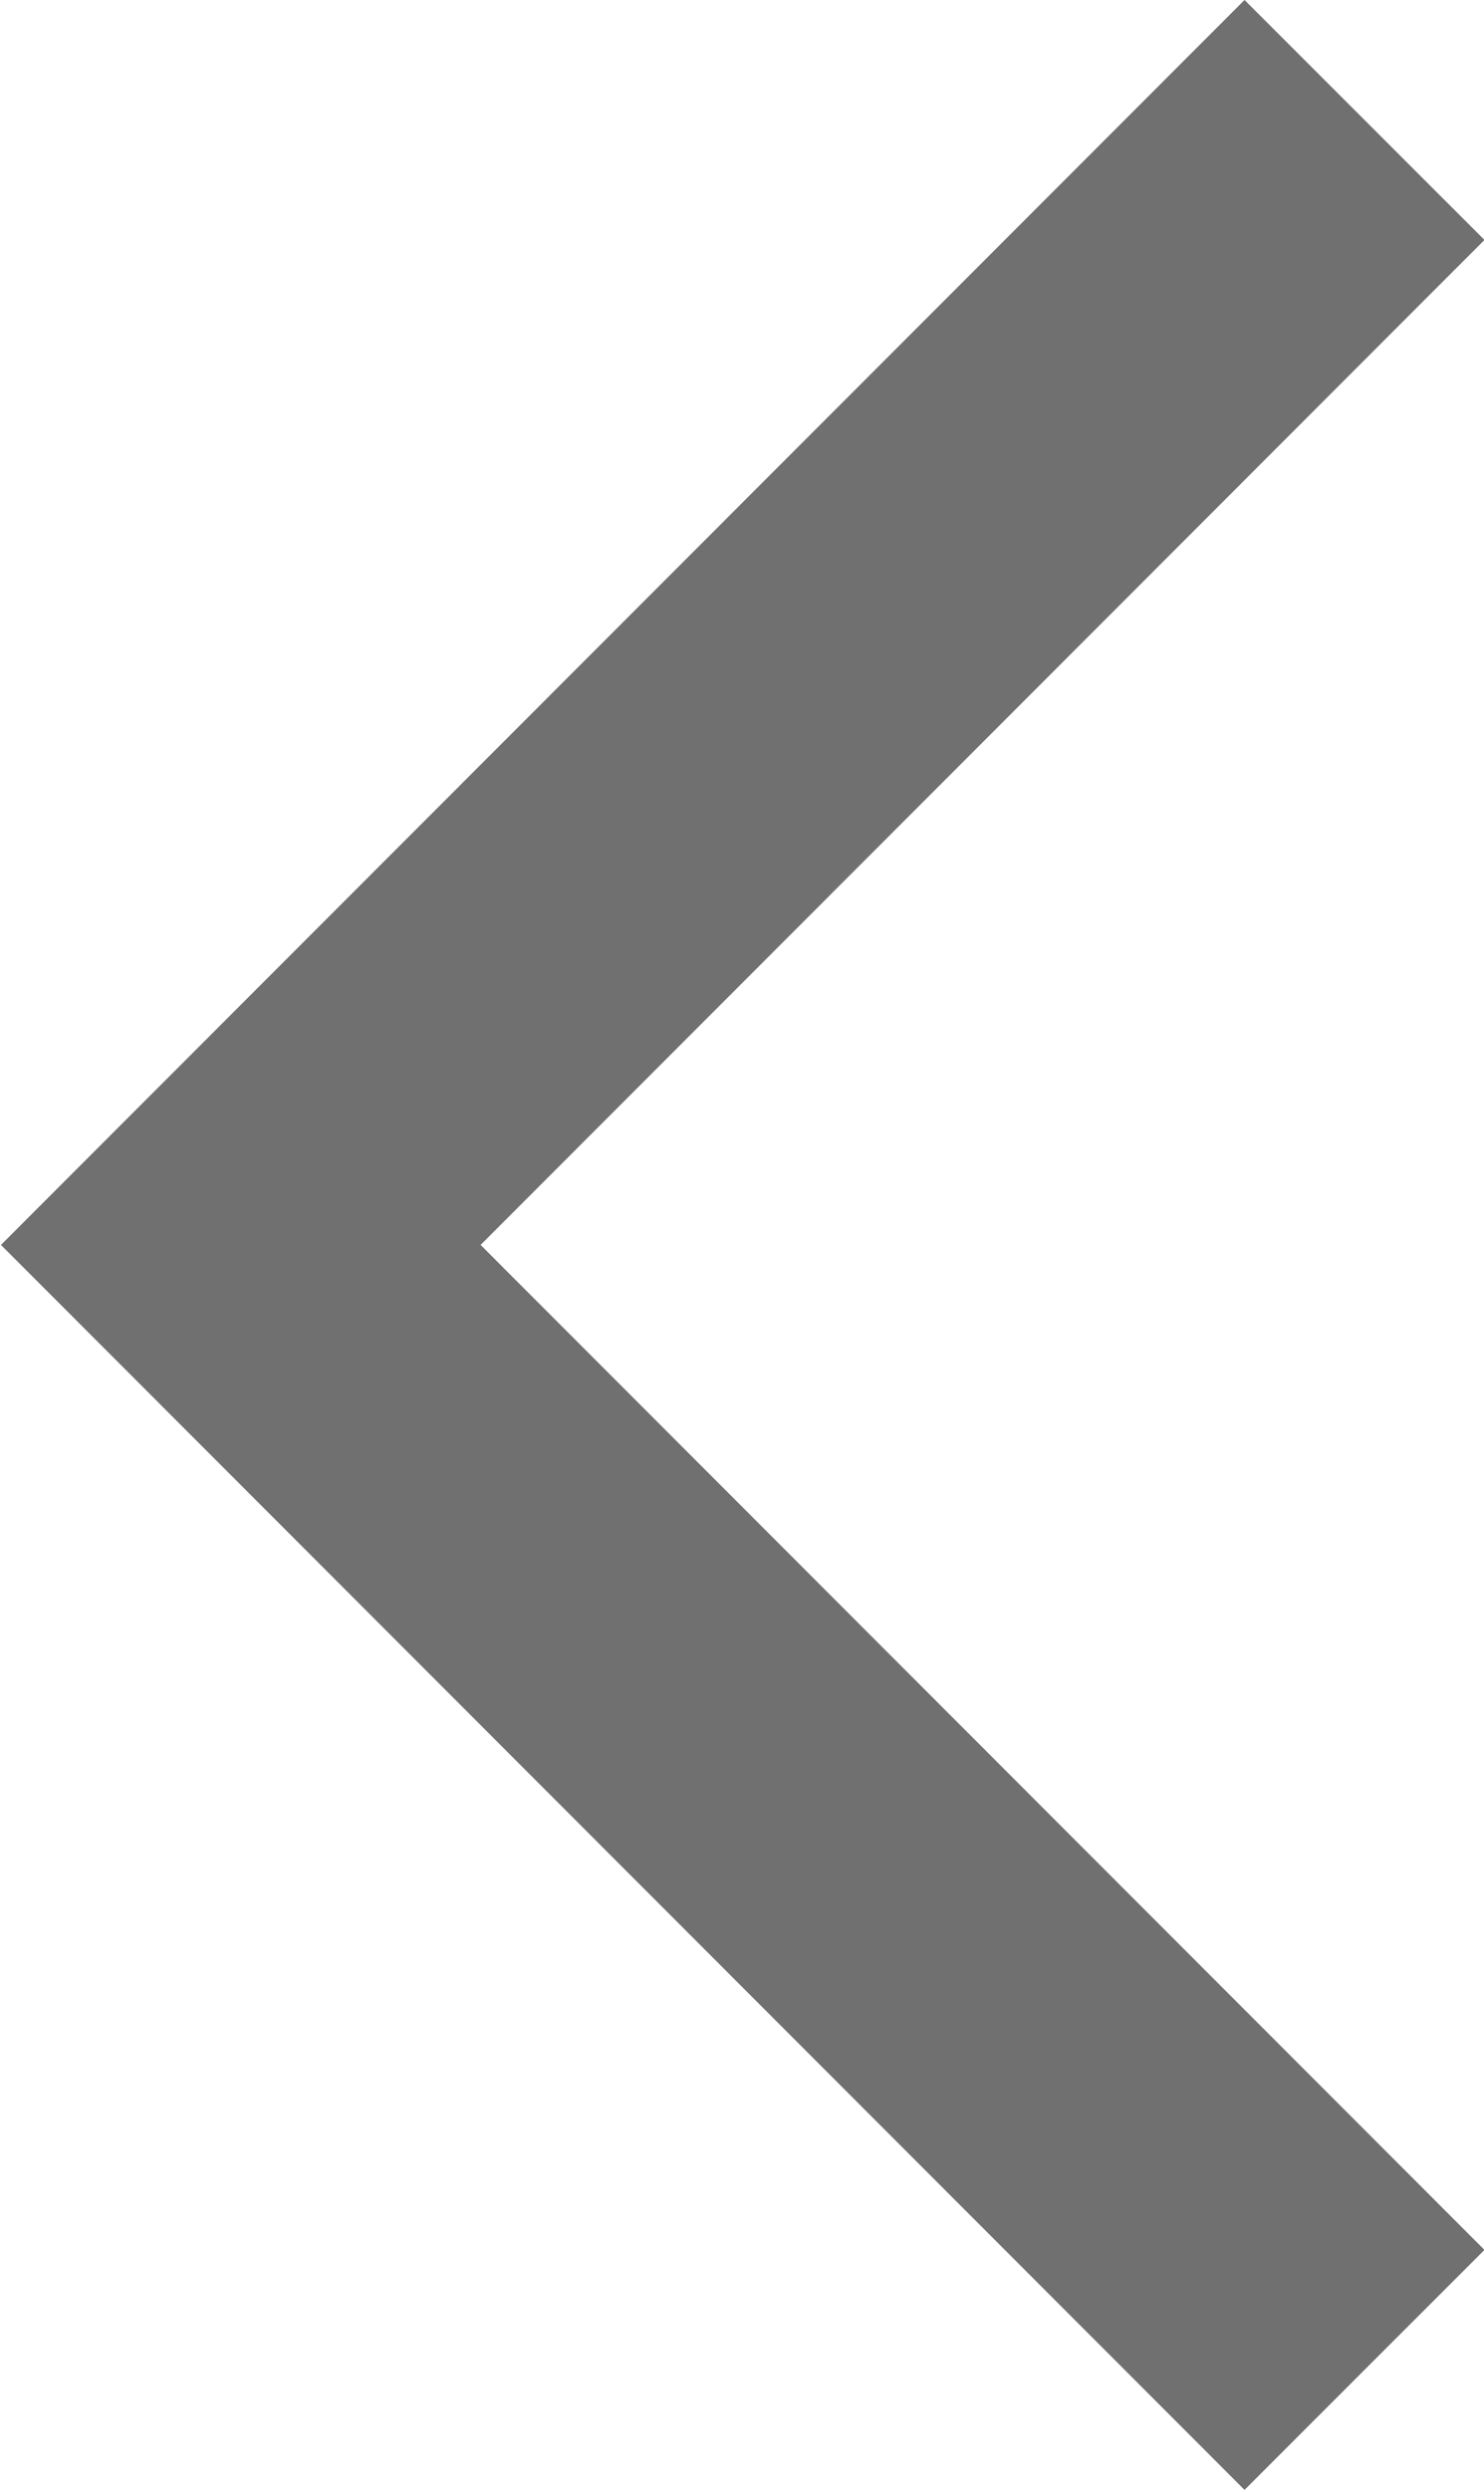 <?xml version="1.0" encoding="utf-8"?>
<!-- Generator: Adobe Illustrator 16.0.0, SVG Export Plug-In . SVG Version: 6.00 Build 0)  -->
<!DOCTYPE svg PUBLIC "-//W3C//DTD SVG 1.1//EN" "http://www.w3.org/Graphics/SVG/1.1/DTD/svg11.dtd">
<svg version="1.1" id="Layer_1" xmlns="http://www.w3.org/2000/svg" xmlns:xlink="http://www.w3.org/1999/xlink" x="0px" y="0px"
	 width="34.996px" height="58.68px" viewBox="0 0 34.996 58.68" enable-background="new 0 0 34.996 58.68" xml:space="preserve">
<path id="Path_2195" fill="none" stroke="#707070" stroke-width="8" d="M32.178,2.827l-26.5,26.512l26.5,26.512"/>
</svg>
